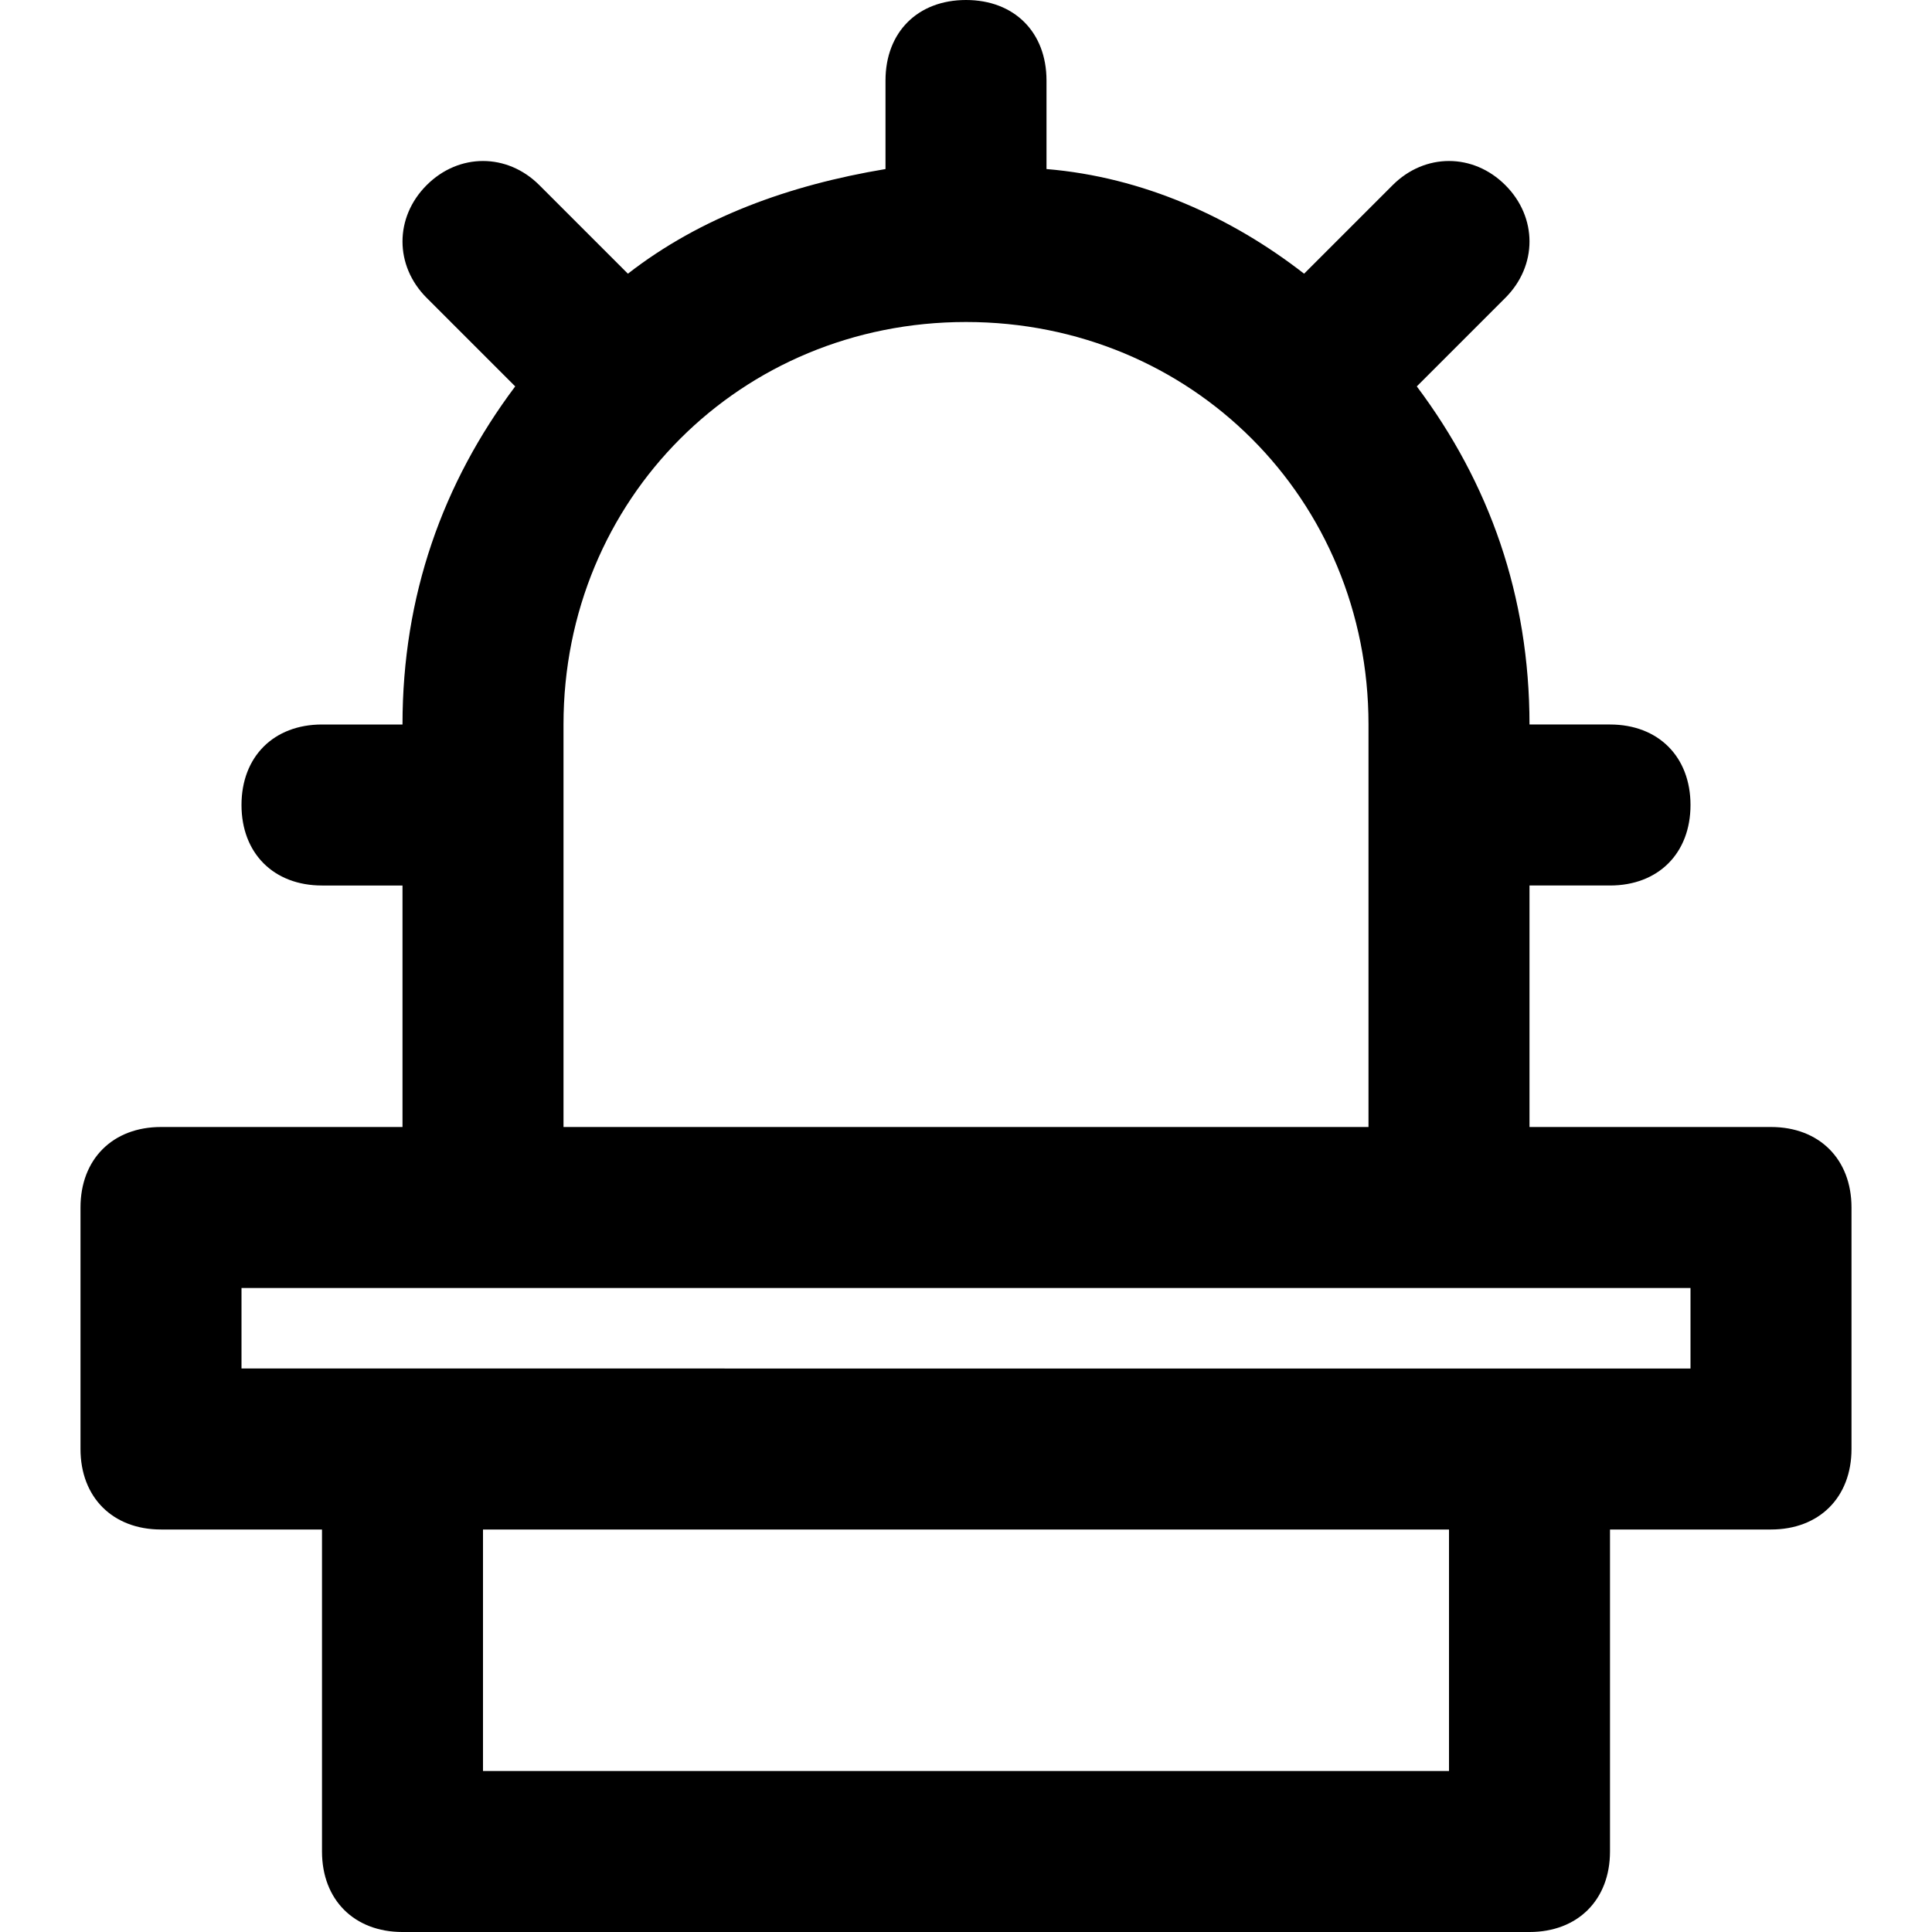 <?xml version="1.0" encoding="utf-8"?>
<!-- Generator: Adobe Illustrator 19.1.0, SVG Export Plug-In . SVG Version: 6.00 Build 0)  -->
<!DOCTYPE svg PUBLIC "-//W3C//DTD SVG 1.1//EN" "http://www.w3.org/Graphics/SVG/1.1/DTD/svg11.dtd">
<svg version="1.1" id="Layer_1" xmlns="http://www.w3.org/2000/svg" xmlns:xlink="http://www.w3.org/1999/xlink" x="0px" y="0px"
	 width="24px" height="24px" viewBox="0 0 24 24" enable-background="new 0 0 24 24" xml:space="preserve">
<path d="M2,19h2v4c0,0.6,0.4,1,1,1h14c0.6,0,1-0.4,1-1v-4h2c0.6,0,1-0.4,1-1v-3c0-0.6-0.4-1-1-1h-3v-3h1c0.6,0,1-0.4,1-1s-0.4-1-1-1
	h-1c0-1.6-0.5-3-1.4-4.2l1.1-1.1c0.4-0.4,0.4-1,0-1.4s-1-0.4-1.4,0l-1.1,1.1c-0.9-0.7-2-1.2-3.2-1.3V1c0-0.6-0.4-1-1-1s-1,0.4-1,1
	v1.1C9.8,2.3,8.7,2.7,7.8,3.4L6.7,2.3c-0.4-0.4-1-0.4-1.4,0s-0.4,1,0,1.4l1.1,1.1C5.5,6,5,7.4,5,9H4c-0.6,0-1,0.4-1,1s0.4,1,1,1h1v3
	H2c-0.6,0-1,0.4-1,1v3C1,18.6,1.4,19,2,19z M18,22H6v-3h12V22z M7,9c0-2.8,2.2-5,5-5s5,2.2,5,5v5H7V9z M3,16h3h12h3v1H3V16z"/>
</svg>
